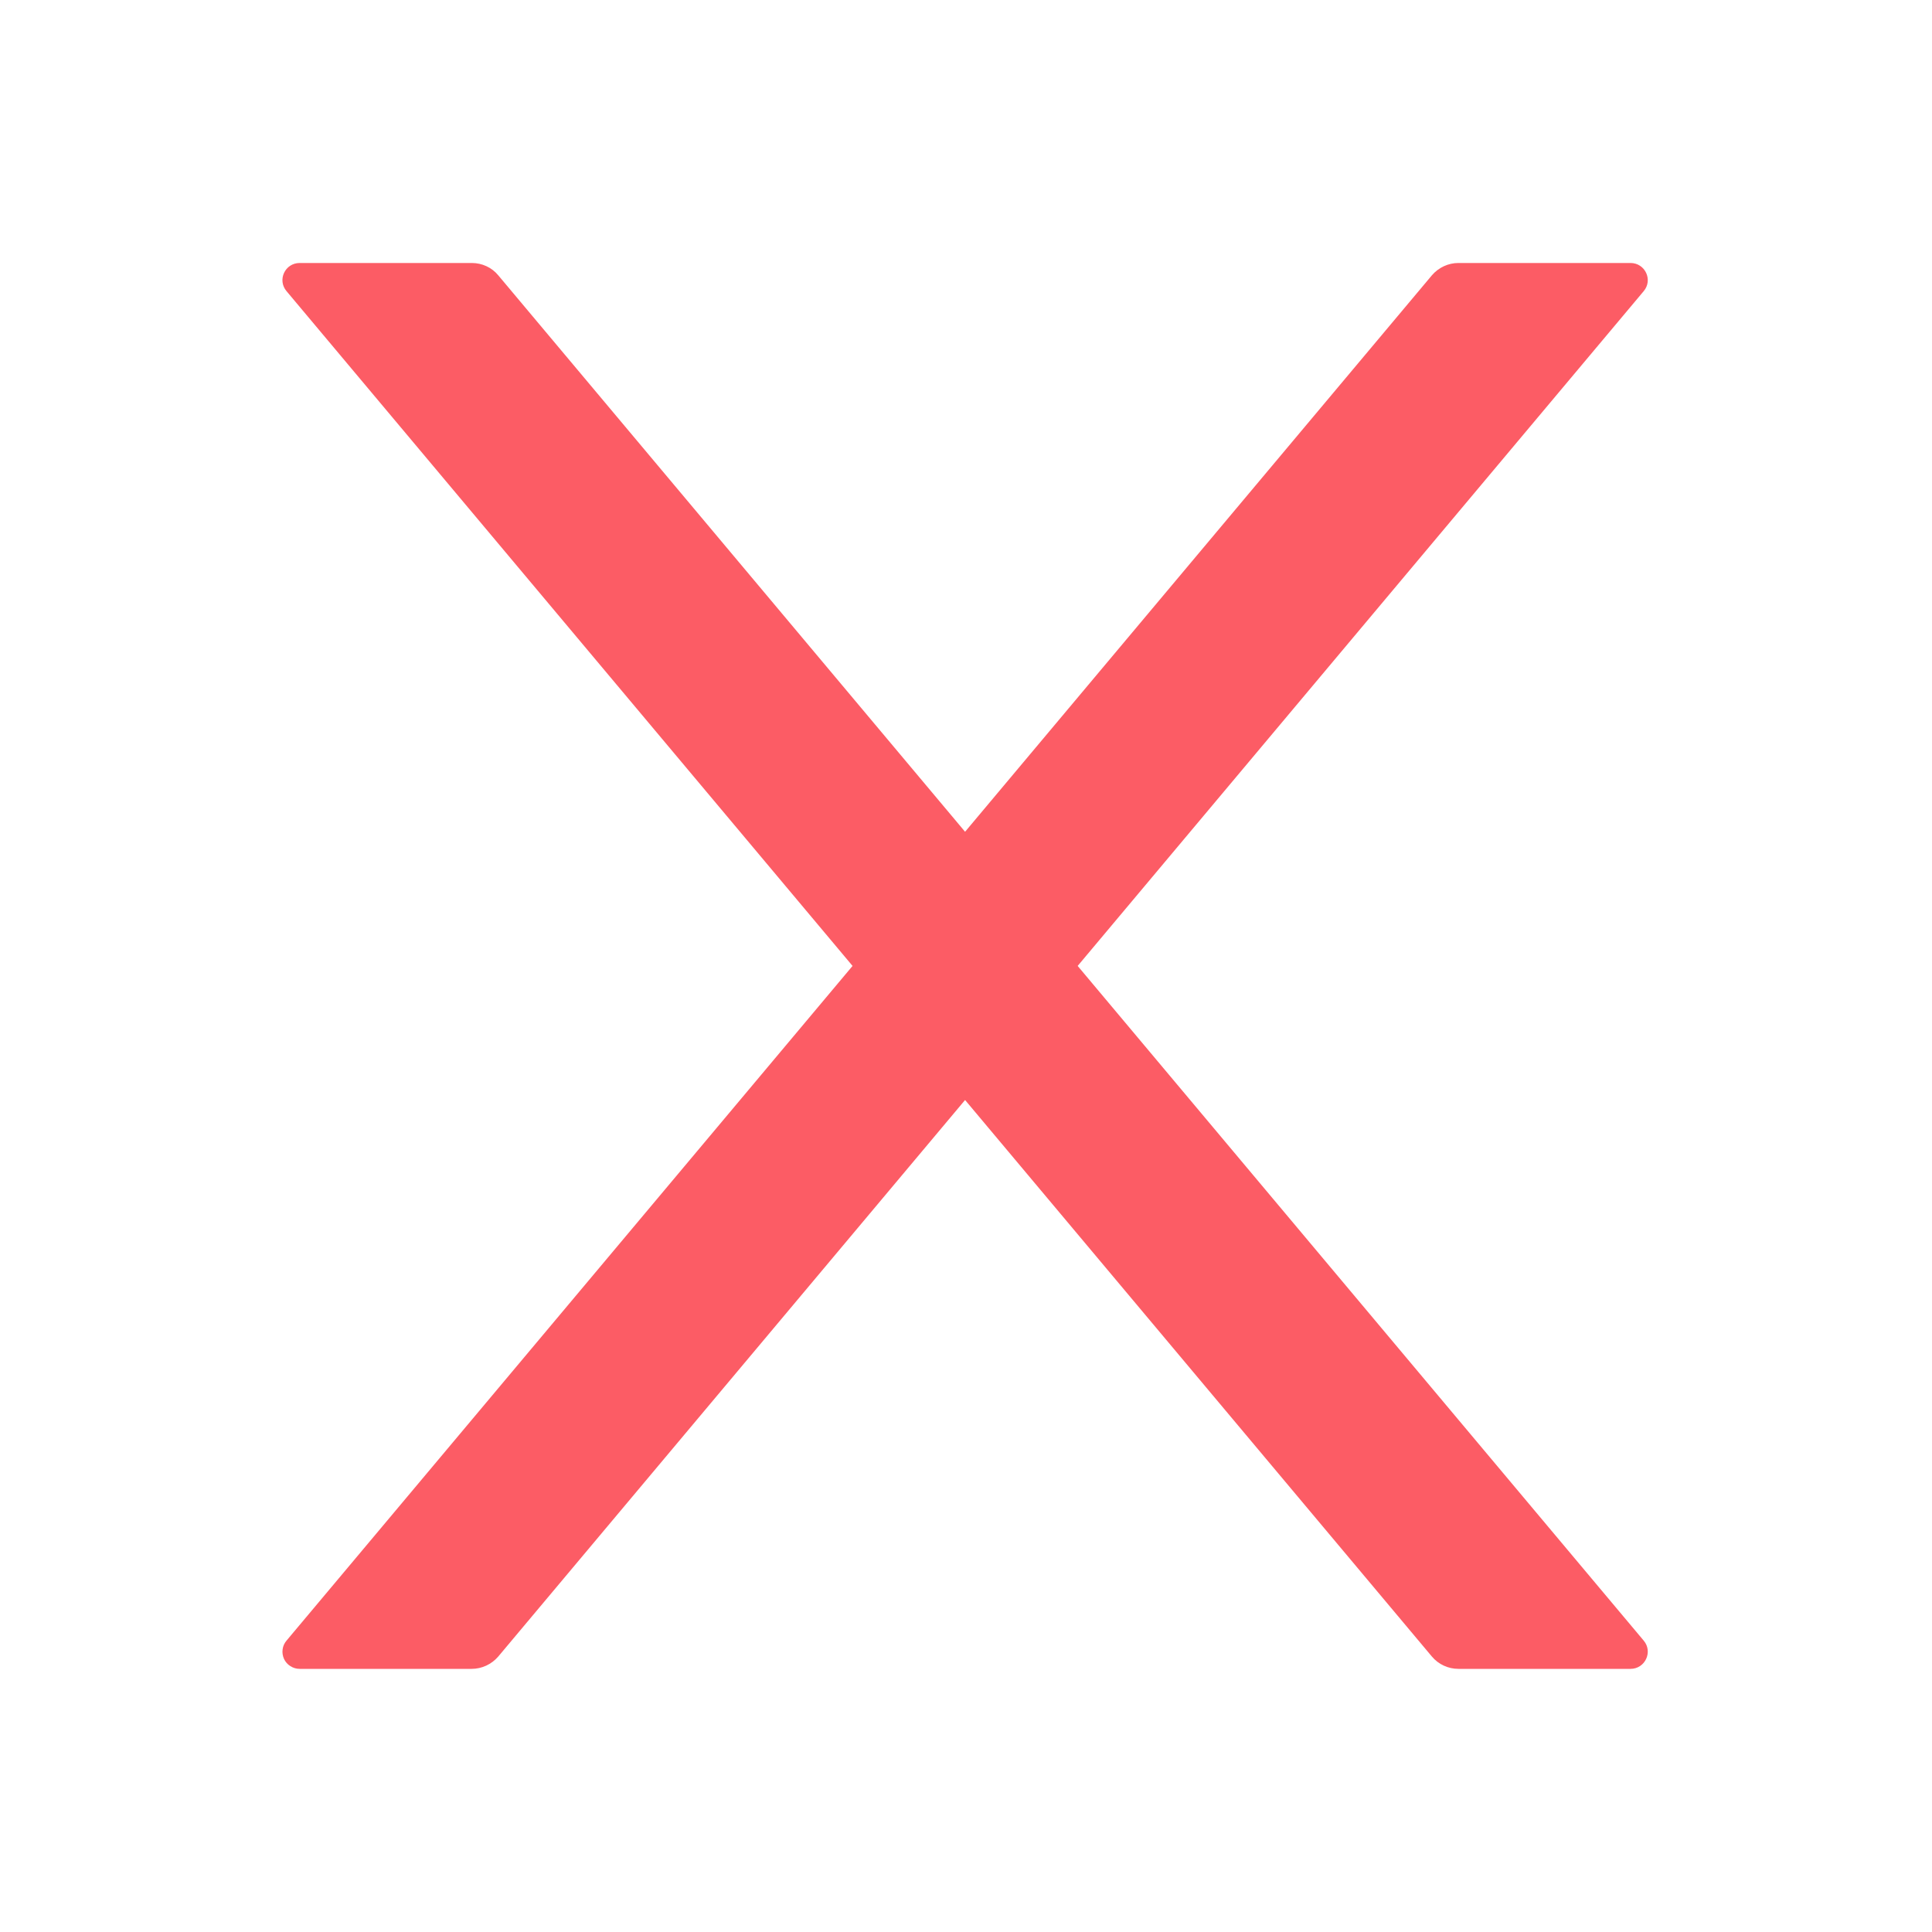 <svg width="25" height="25" viewBox="0 0 25 25" fill="none" xmlns="http://www.w3.org/2000/svg">
<path d="M13.945 12.499L21.269 3.768C21.392 3.623 21.288 3.403 21.099 3.403H18.872C18.741 3.403 18.616 3.461 18.529 3.562L12.488 10.763L6.447 3.562C6.364 3.461 6.238 3.403 6.104 3.403H3.878C3.688 3.403 3.585 3.623 3.708 3.768L11.032 12.499L3.708 21.229C3.68 21.262 3.662 21.301 3.657 21.343C3.651 21.385 3.658 21.428 3.675 21.466C3.693 21.505 3.722 21.538 3.758 21.56C3.794 21.583 3.835 21.595 3.878 21.595H6.104C6.235 21.595 6.361 21.536 6.447 21.436L12.488 14.234L18.529 21.436C18.613 21.536 18.738 21.595 18.872 21.595H21.099C21.288 21.595 21.392 21.374 21.269 21.229L13.945 12.499Z" fill="#FC5C65"/>
</svg>
